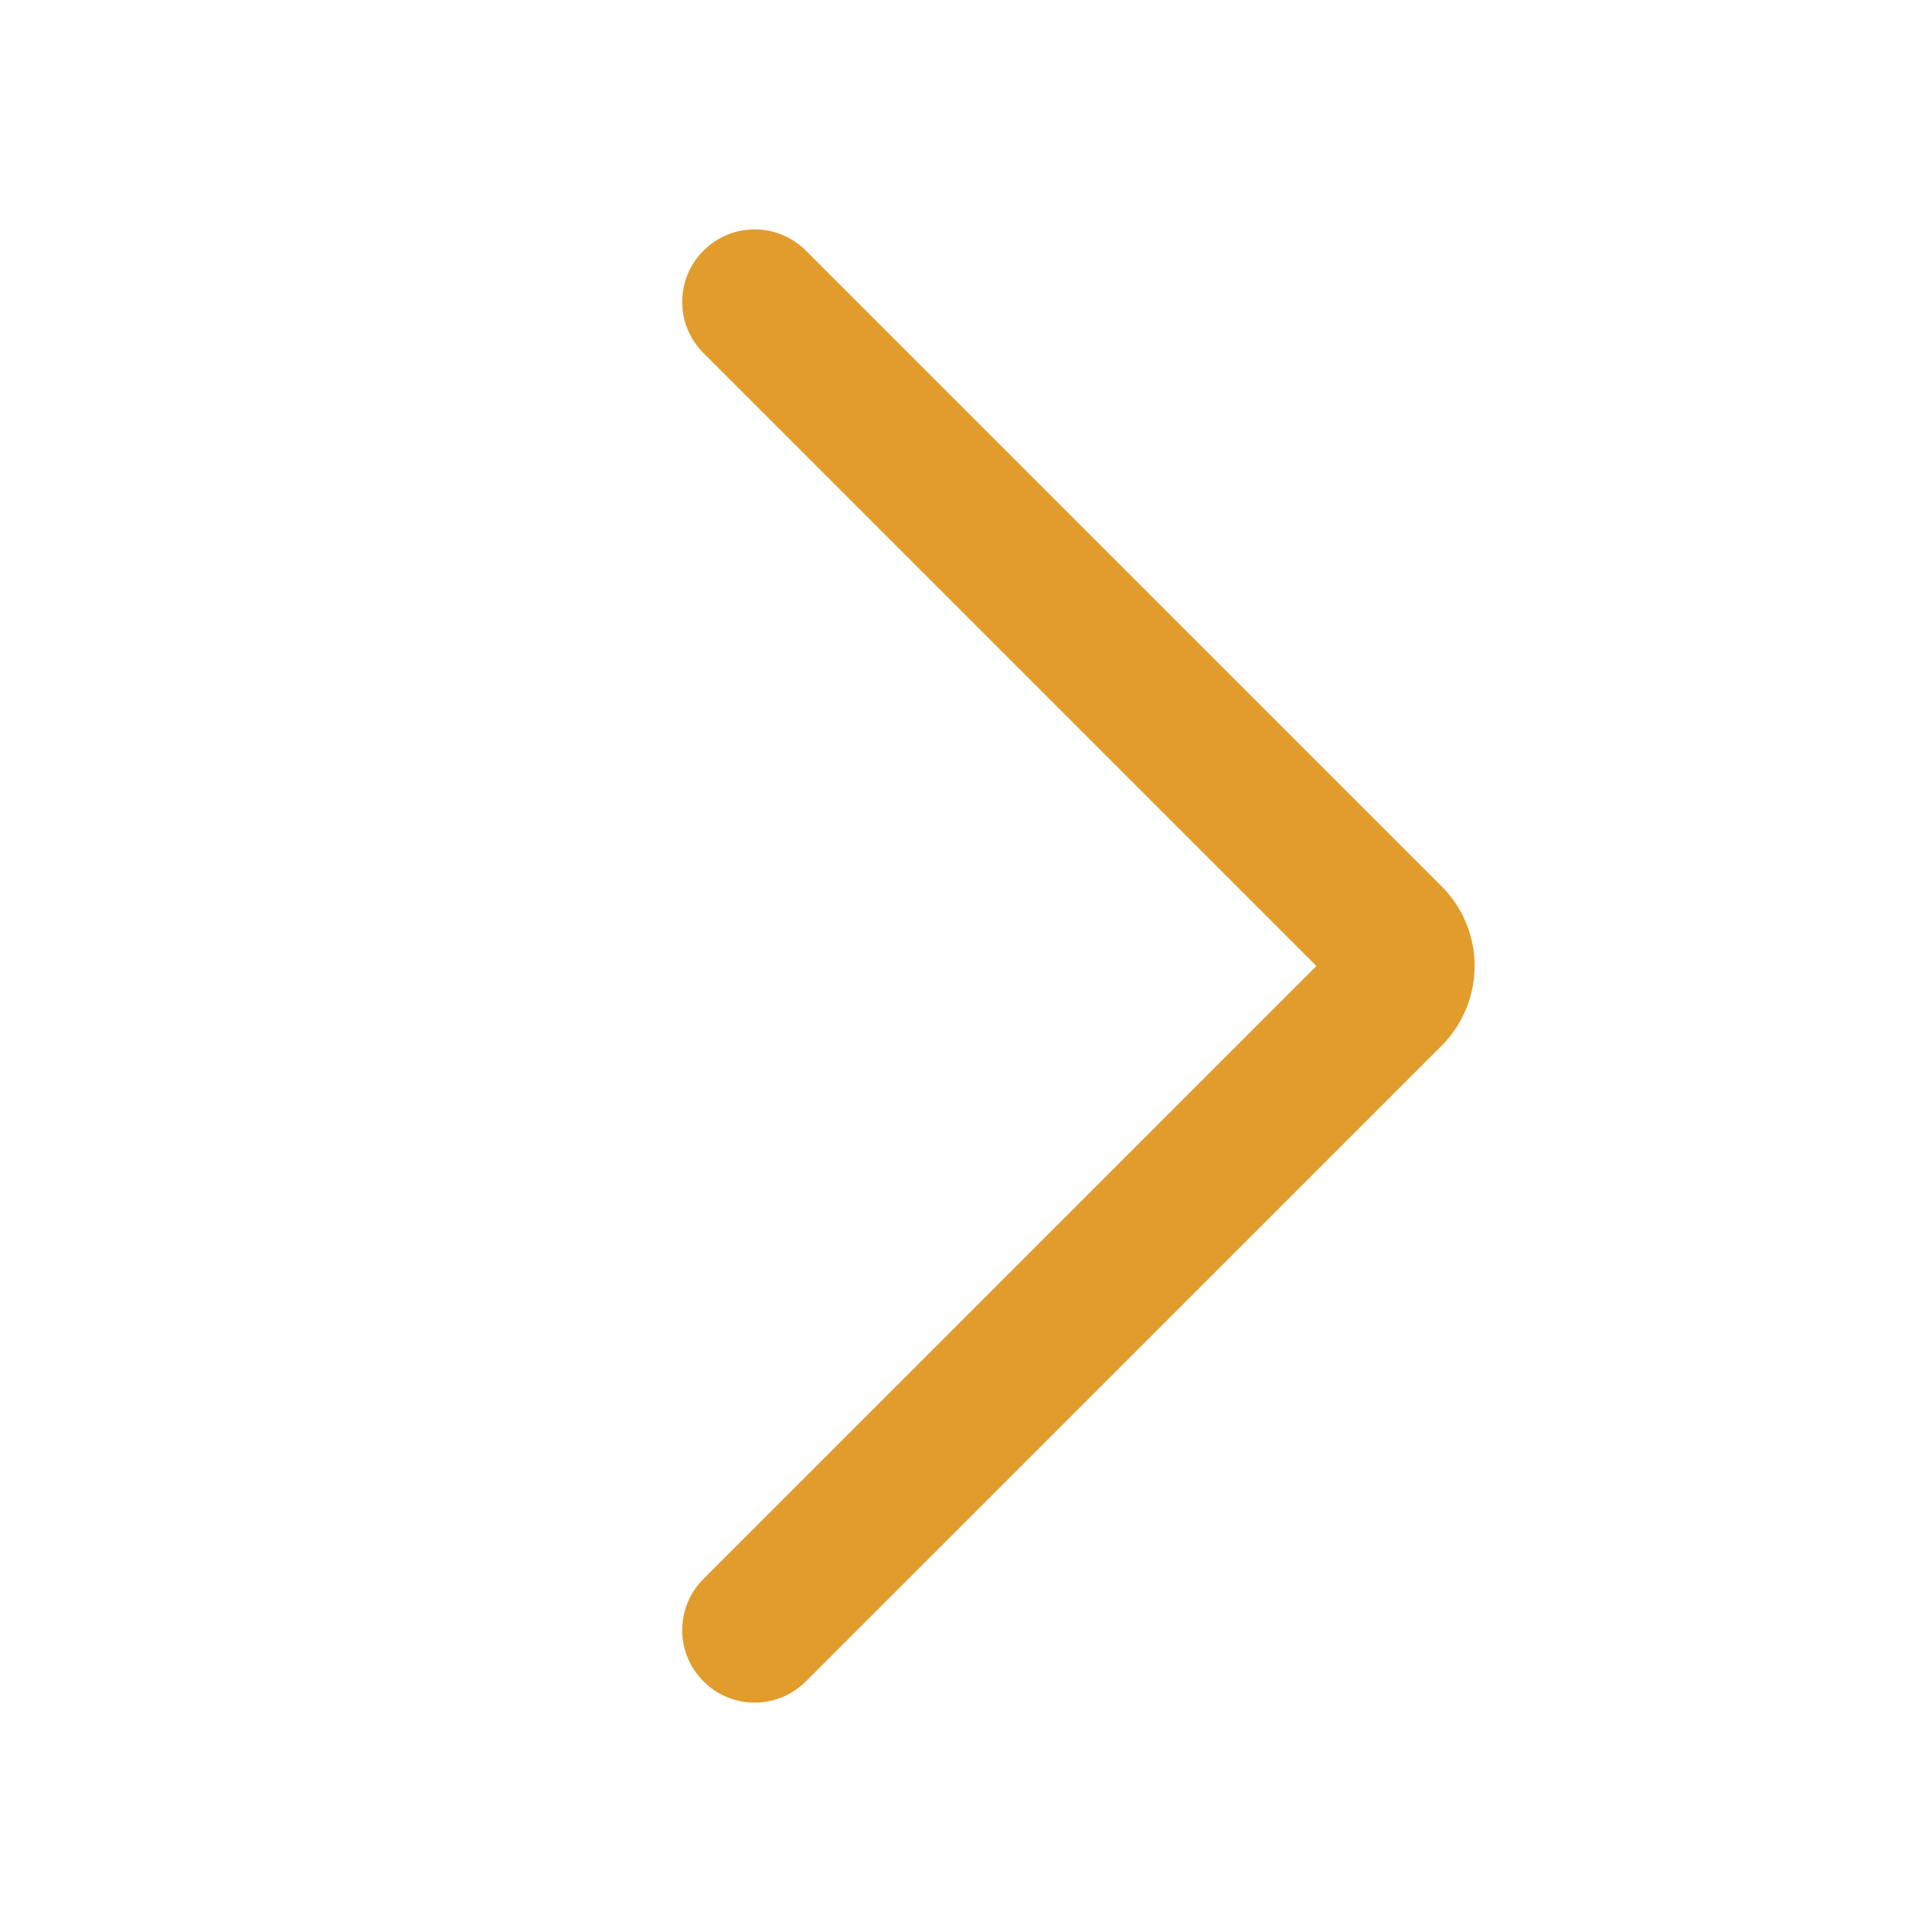 <svg width="16" height="16" viewBox="0 0 16 16" fill="none" xmlns="http://www.w3.org/2000/svg"><path fill-rule="evenodd" clip-rule="evenodd" d="M5.826 2.076C5.591 2.31 5.591 2.69 5.826 2.924L10.902 8L5.826 13.076C5.591 13.31 5.591 13.69 5.826 13.924C6.06 14.159 6.44 14.159 6.674 13.924L11.939 8.66C12.303 8.295 12.303 7.704 11.939 7.34L6.674 2.076C6.44 1.841 6.06 1.841 5.826 2.076Z" fill="#E19C2C"></path></svg>